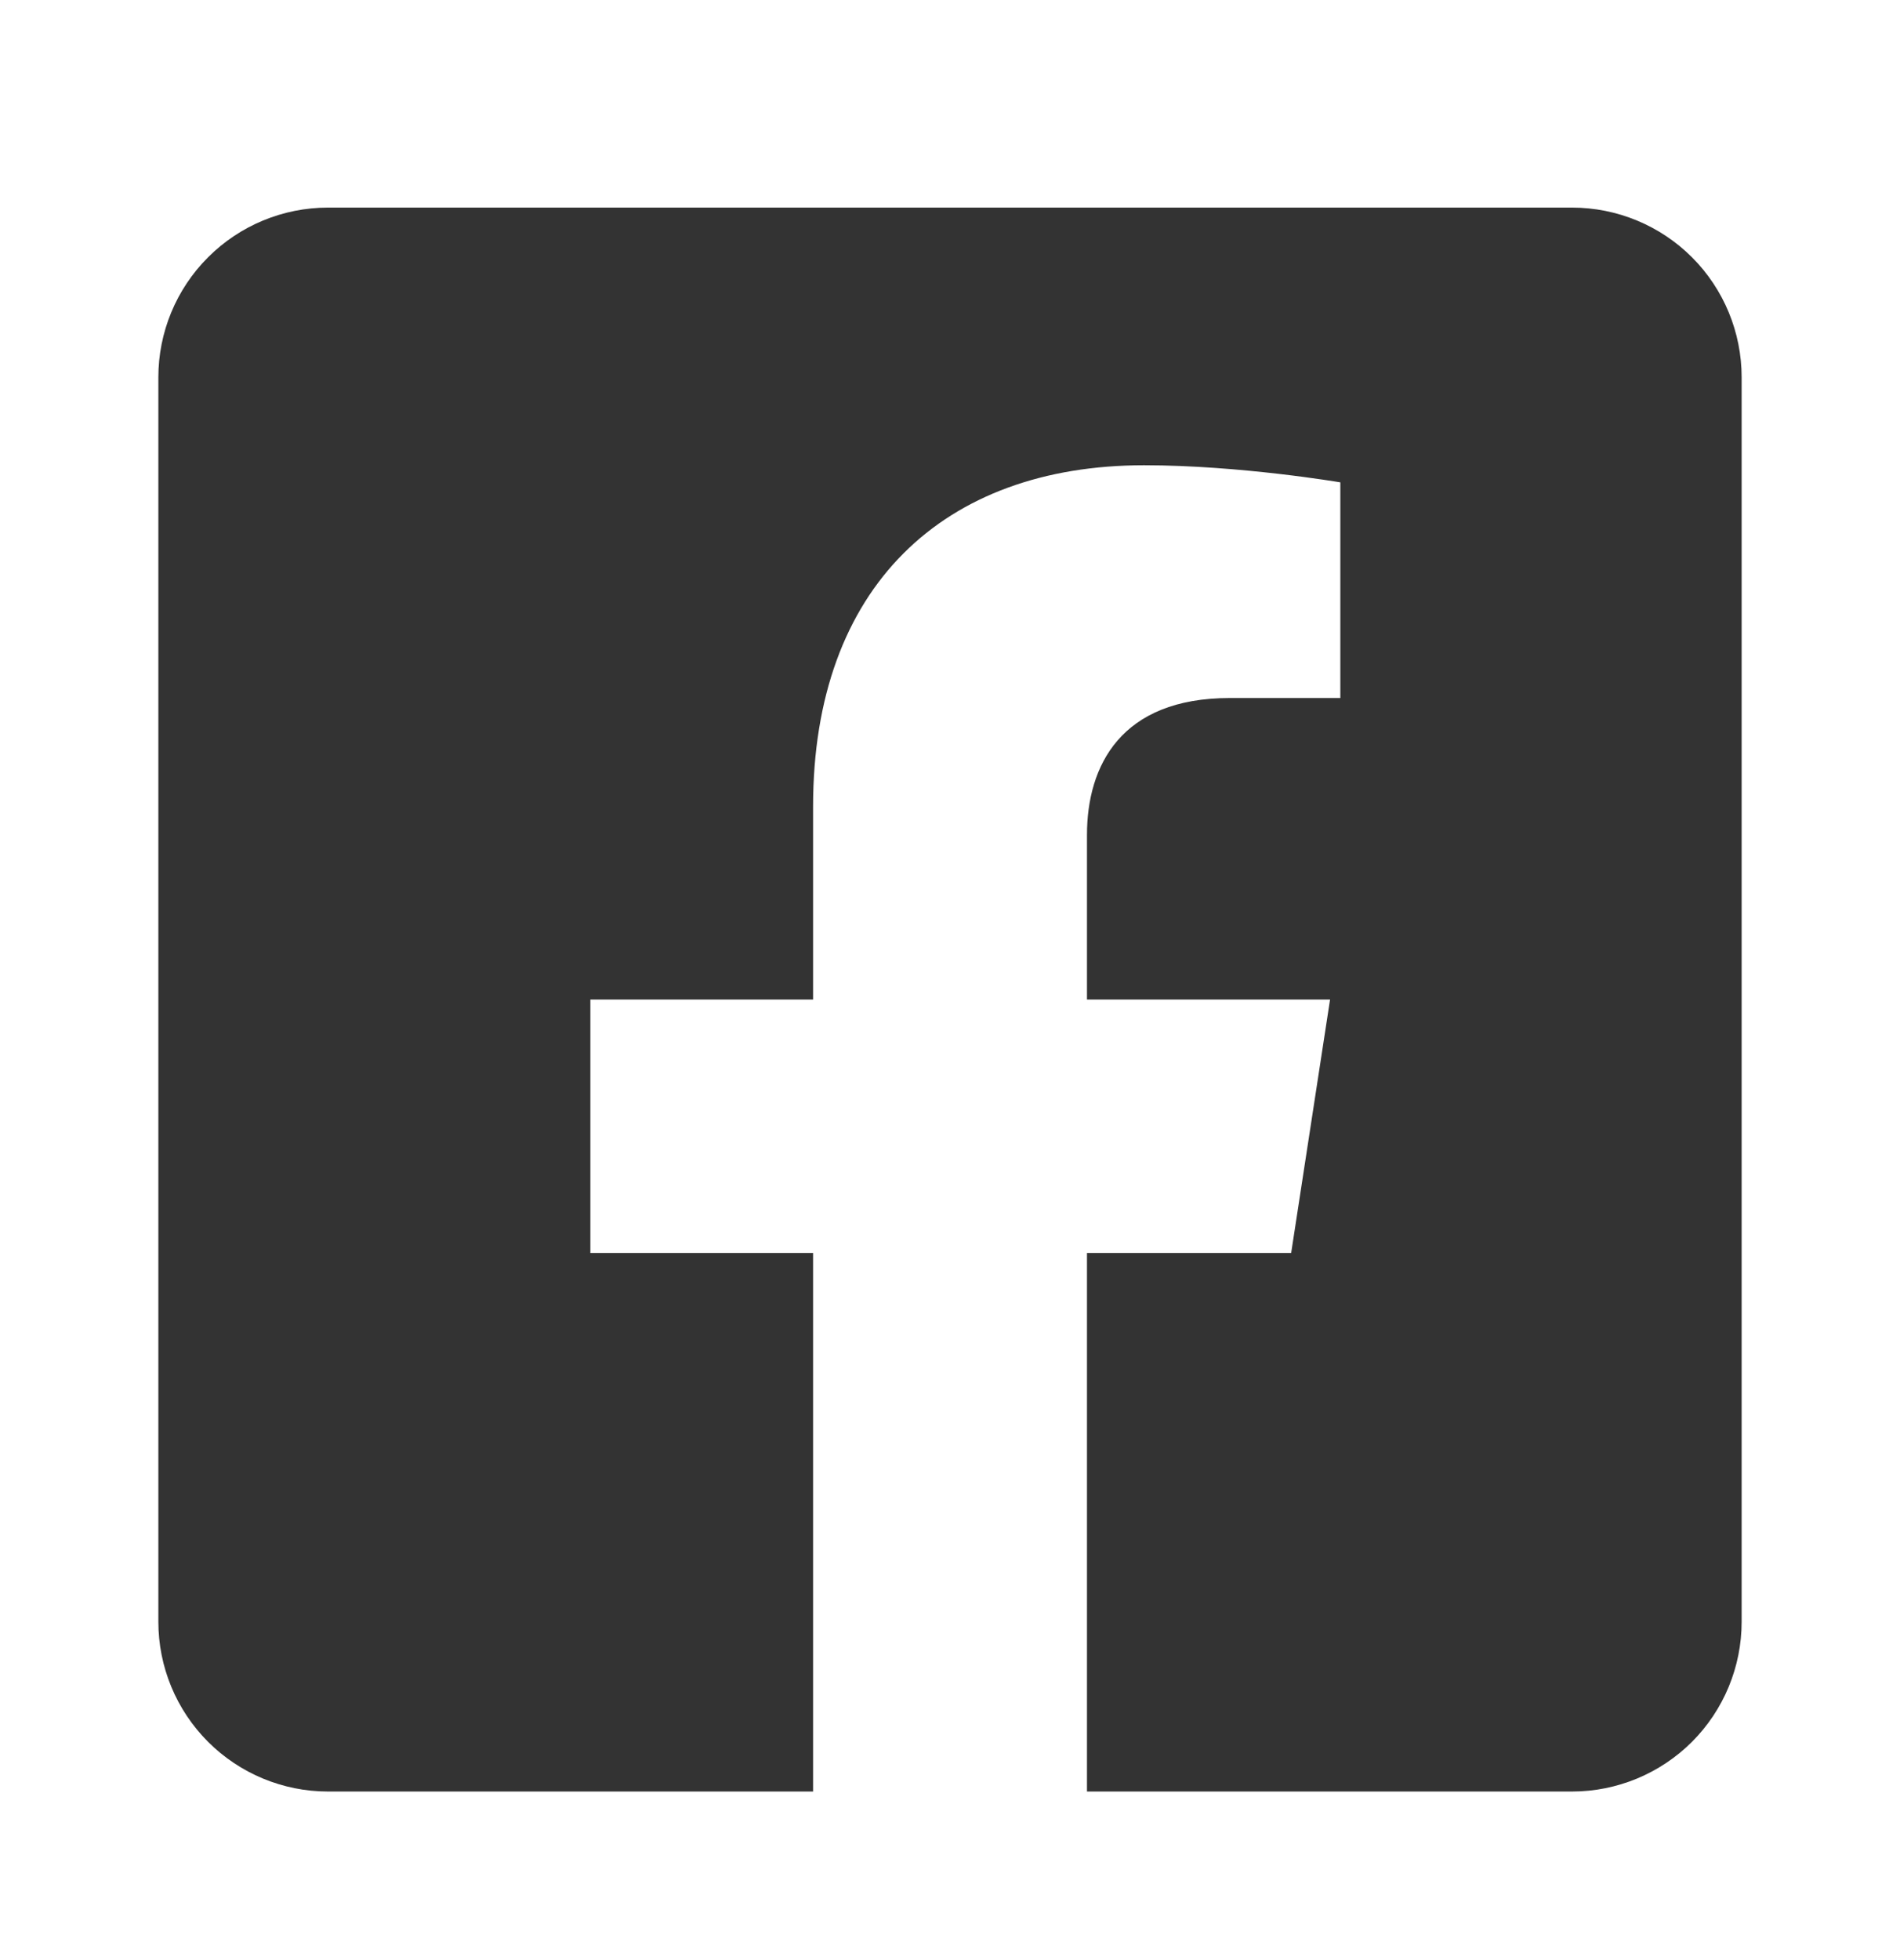 <svg width="32" height="33" viewBox="0 0 32 33" fill="none" xmlns="http://www.w3.org/2000/svg">
<g id="Icon/facebook">
<path id="Vector" d="M26.476 3.495H5.524C4.766 3.495 4.039 3.796 3.504 4.332C2.968 4.867 2.667 5.594 2.667 6.352L2.667 27.304C2.667 28.062 2.968 28.789 3.504 29.325C4.039 29.86 4.766 30.162 5.524 30.162H13.694V21.095H9.943V16.828H13.694V13.576C13.694 9.876 15.896 7.833 19.269 7.833C20.884 7.833 22.574 8.121 22.574 8.121V11.752H20.712C18.879 11.752 18.307 12.89 18.307 14.057V16.828H22.401L21.746 21.095H18.307V30.162H26.476C27.234 30.162 27.961 29.86 28.497 29.325C29.032 28.789 29.333 28.062 29.333 27.304V6.352C29.333 5.594 29.032 4.867 28.497 4.332C27.961 3.796 27.234 3.495 26.476 3.495Z" fill="#333333"/>
</g>
</svg>
